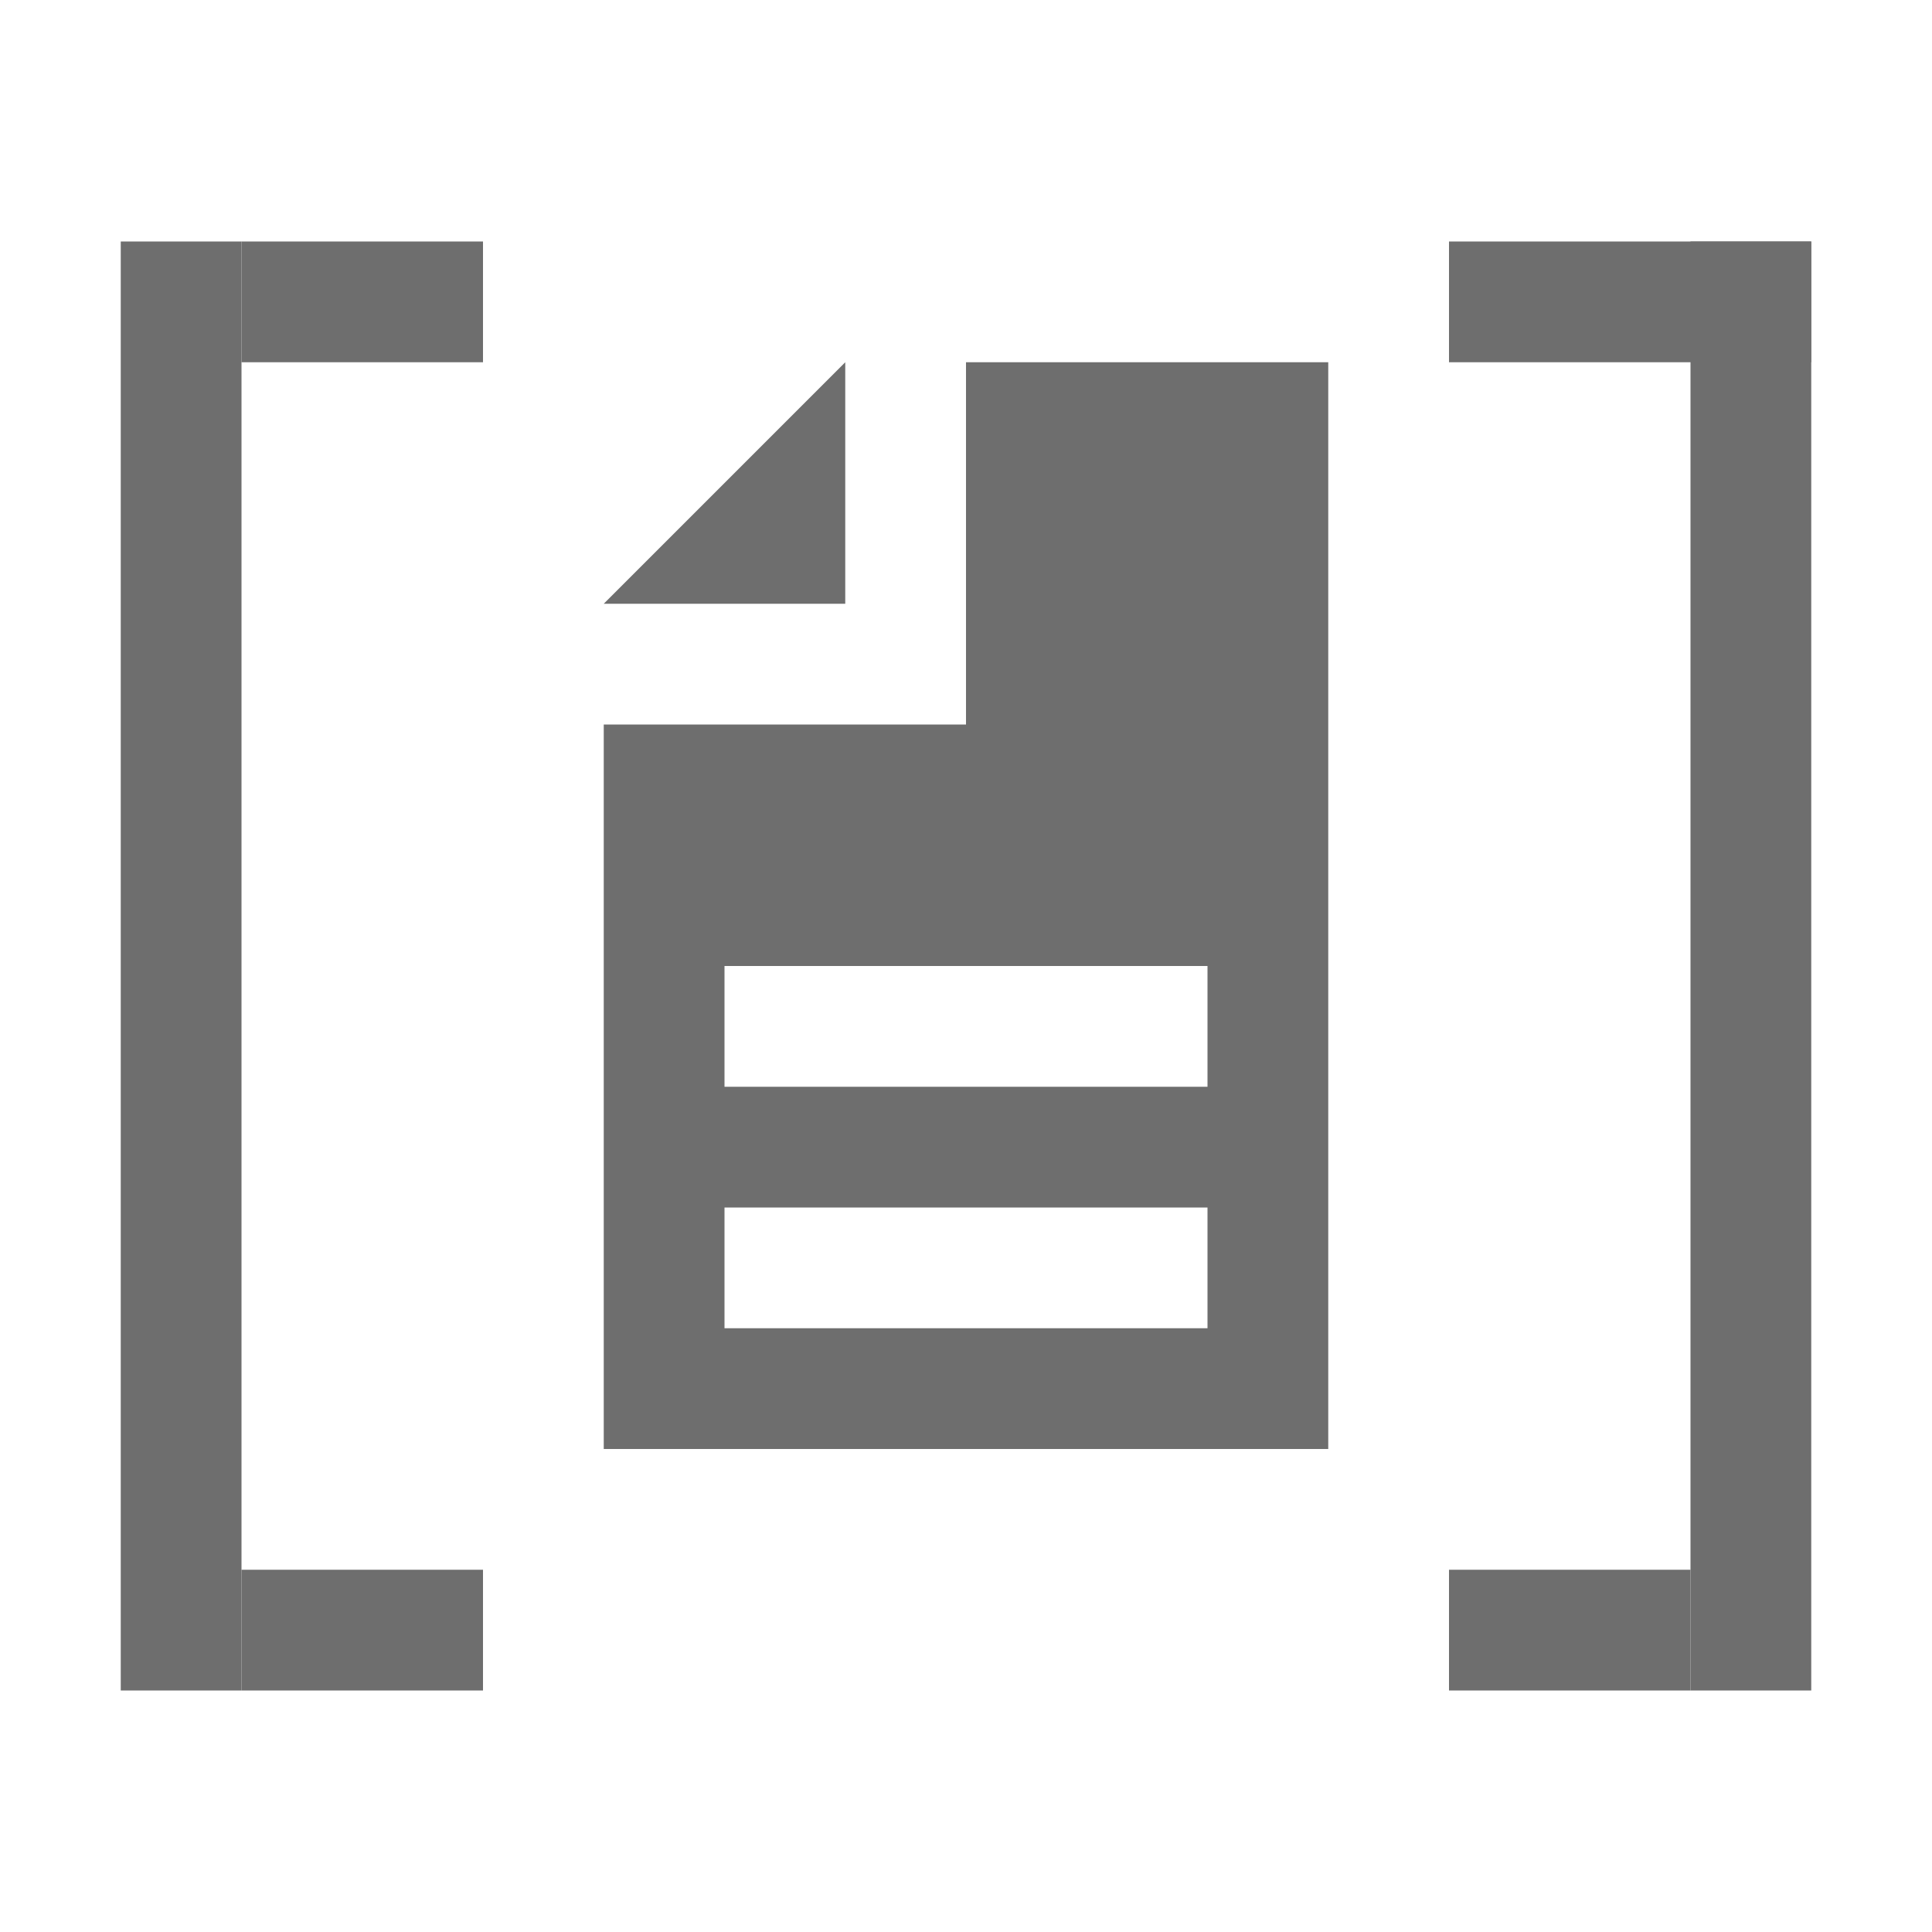 <svg xmlns="http://www.w3.org/2000/svg" width="16" height="16" viewBox="0 0 16 16">
  <g fill="none" fill-rule="evenodd">
    <rect width="1" height="12" x="1" y="2" fill="#6E6E6E"/>
    <rect width="2" height="1" x="2" y="2" fill="#6E6E6E"/>
    <rect width="2" height="1" x="2" y="13" fill="#6E6E6E"/>
    <rect width="1" height="12" x="14" y="2" fill="#6E6E6E"/>
    <rect width="3" height="1" x="12" y="2" fill="#6E6E6E"/>
    <rect width="2" height="1" x="12" y="13" fill="#6E6E6E"/>
    <path fill="#6E6E6E" d="M5,6 L8,6 L8,3 L11,3 L11,12 L5,12 L5,6 Z M7,3 L7,5 L5,5 L7,3 Z M6,8 L6,9 L10,9 L10,8 L6,8 Z M6,10 L6,11 L10,11 L10,10 L6,10 Z"/>
  </g>
</svg>
